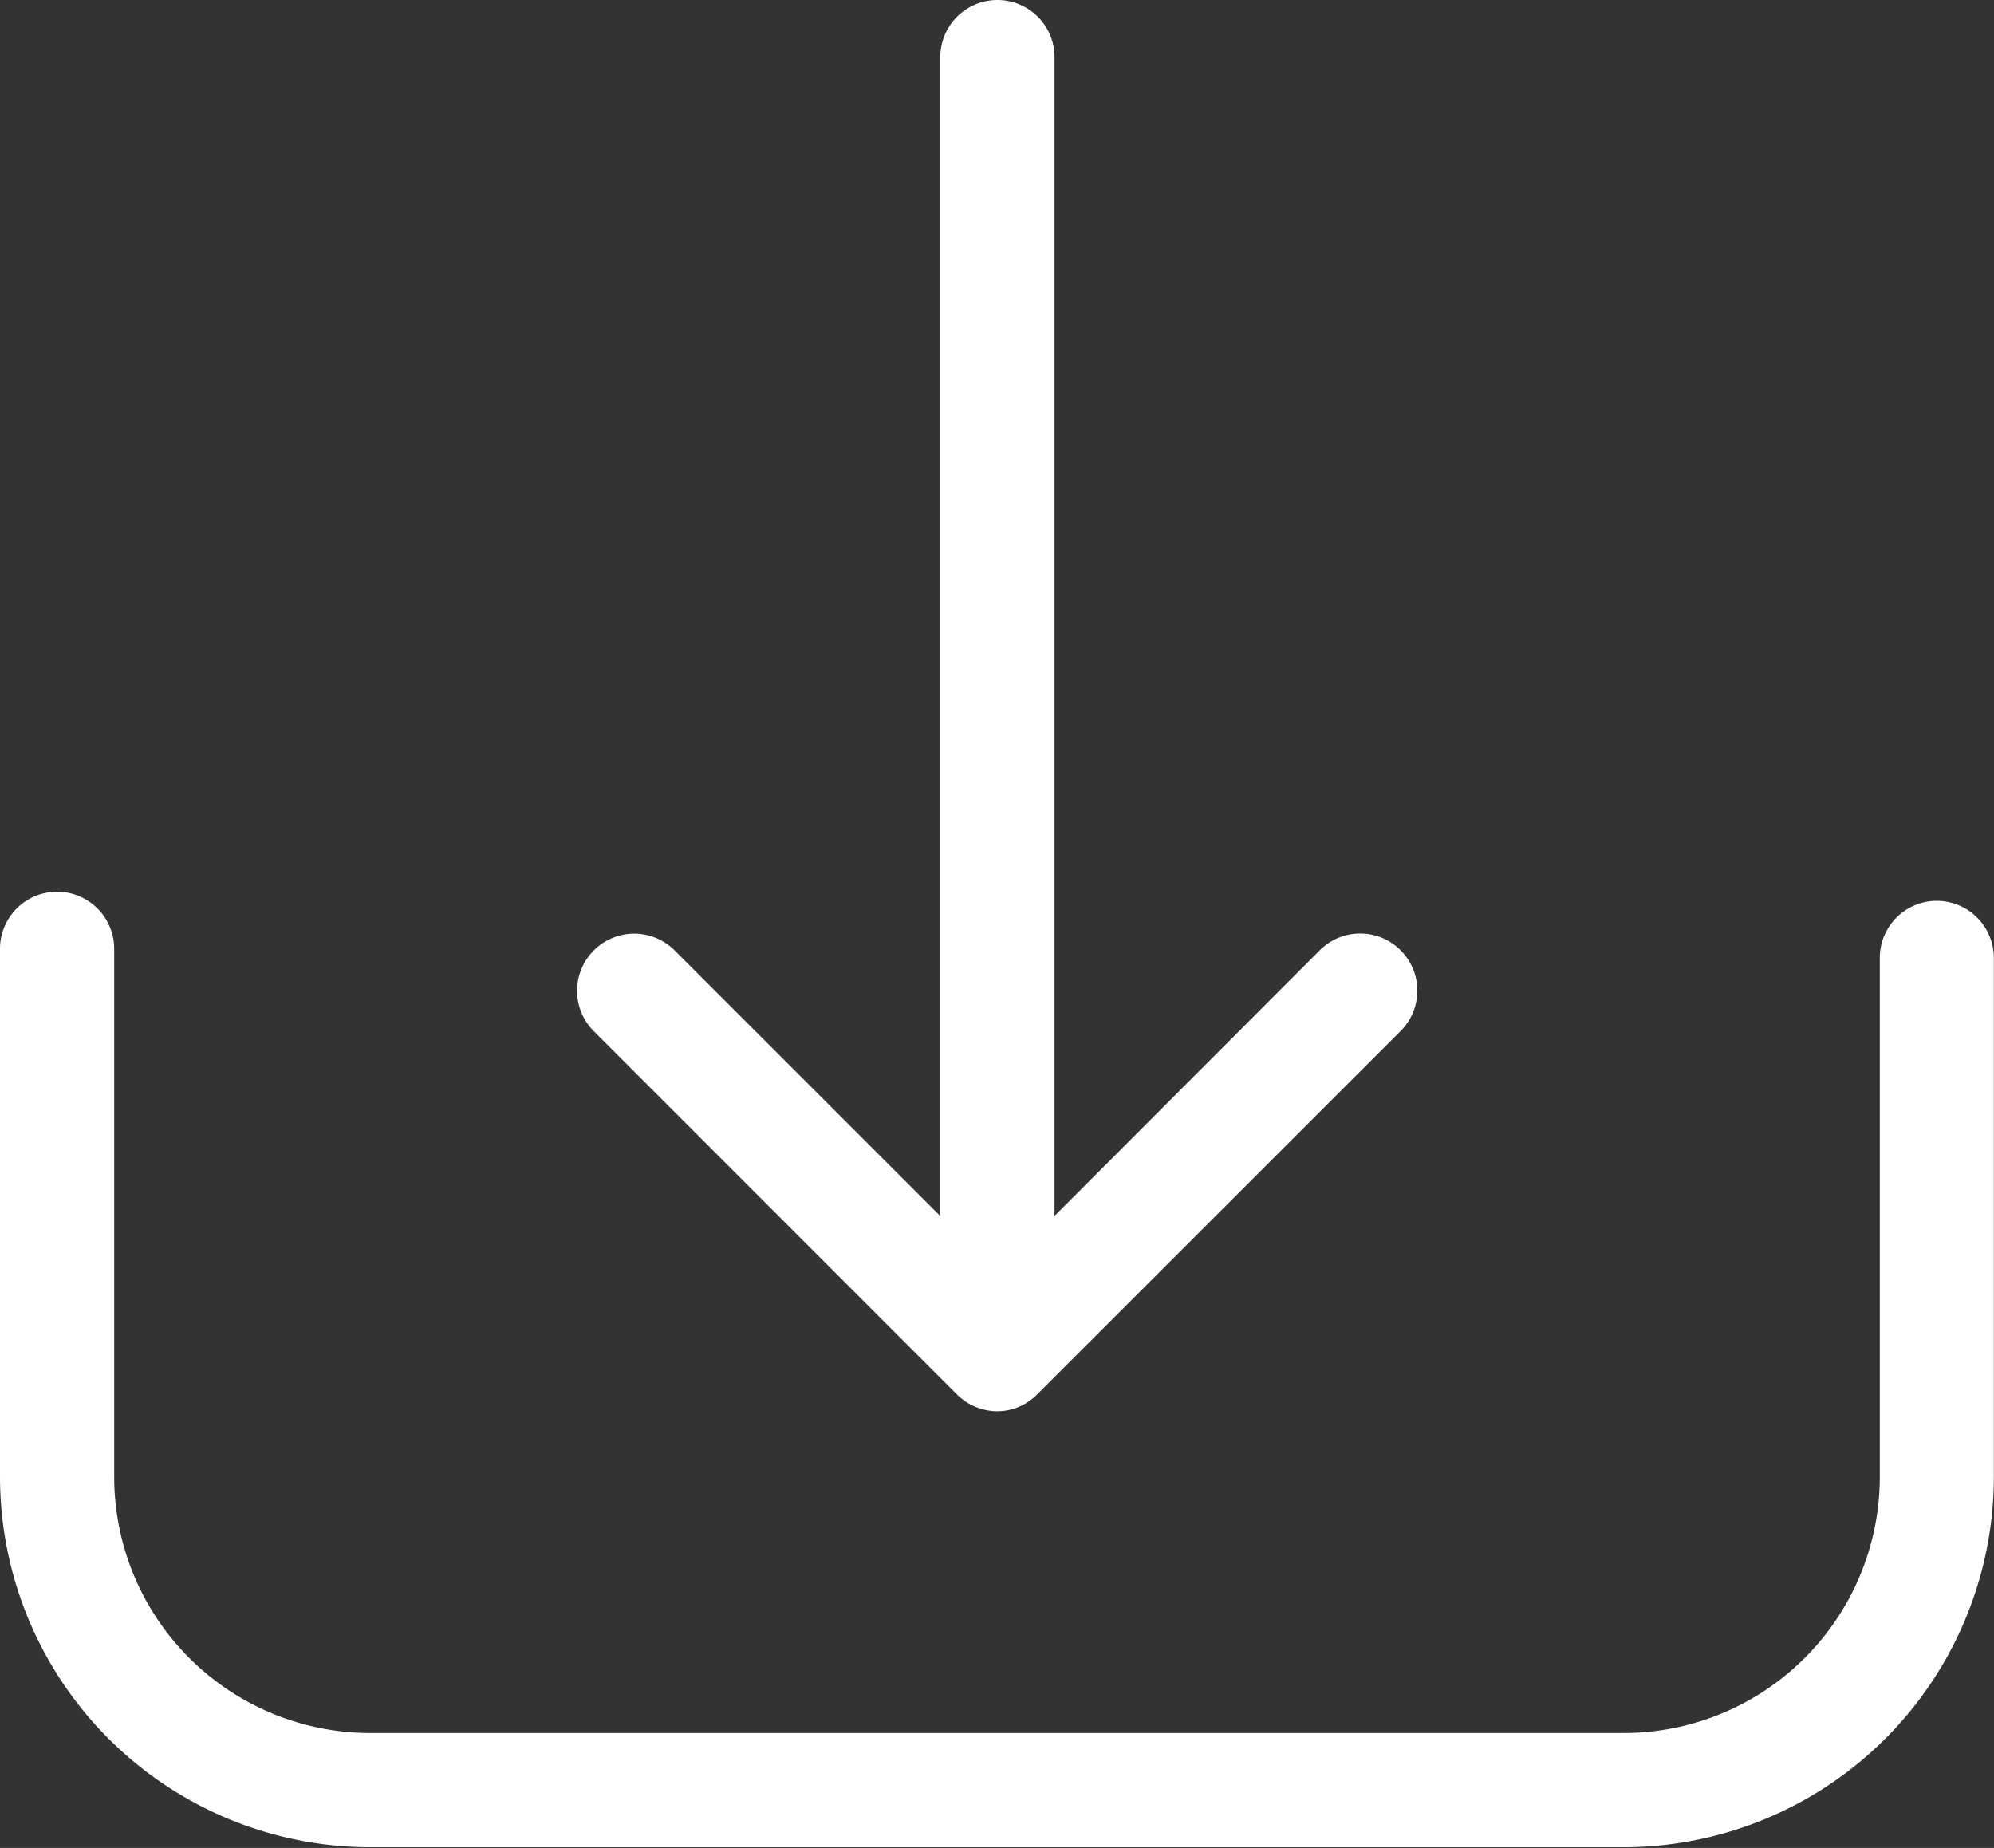 <svg xmlns="http://www.w3.org/2000/svg" width="14.214" height="13.173" viewBox="0 0 14.214 13.173">
  <rect x="0" y="0" width="14.214" height="13.173" fill="#333333" stroke="none"/>
  <g id="Group_3370" data-name="Group 3370" transform="translate(-1027.346 -162.826)">
    <path id="Path_27069" data-name="Path 27069" d="M13.807,228.21a.406.406,0,0,0-.407.407v3.7a1.827,1.827,0,0,1-1.825,1.825H2.639a1.827,1.827,0,0,1-1.825-1.825v-3.765a.407.407,0,0,0-.814,0v3.765a2.642,2.642,0,0,0,2.639,2.639h8.935a2.642,2.642,0,0,0,2.639-2.639v-3.7A.407.407,0,0,0,13.807,228.21Z" transform="translate(1027.346 -58.962)" fill="#fff"/>
    <path id="Path_27070" data-name="Path 27070" d="M138.936,27.189a.41.41,0,0,0,.287.121.4.4,0,0,0,.287-.121L142.1,24.6a.407.407,0,0,0-.576-.576l-1.891,1.894V17.657a.407.407,0,0,0-.814,0v8.262l-1.894-1.894a.407.407,0,1,0-.576.576Z" transform="translate(895.23 145.576)" fill="#fff"/>
  </g>
</svg>
